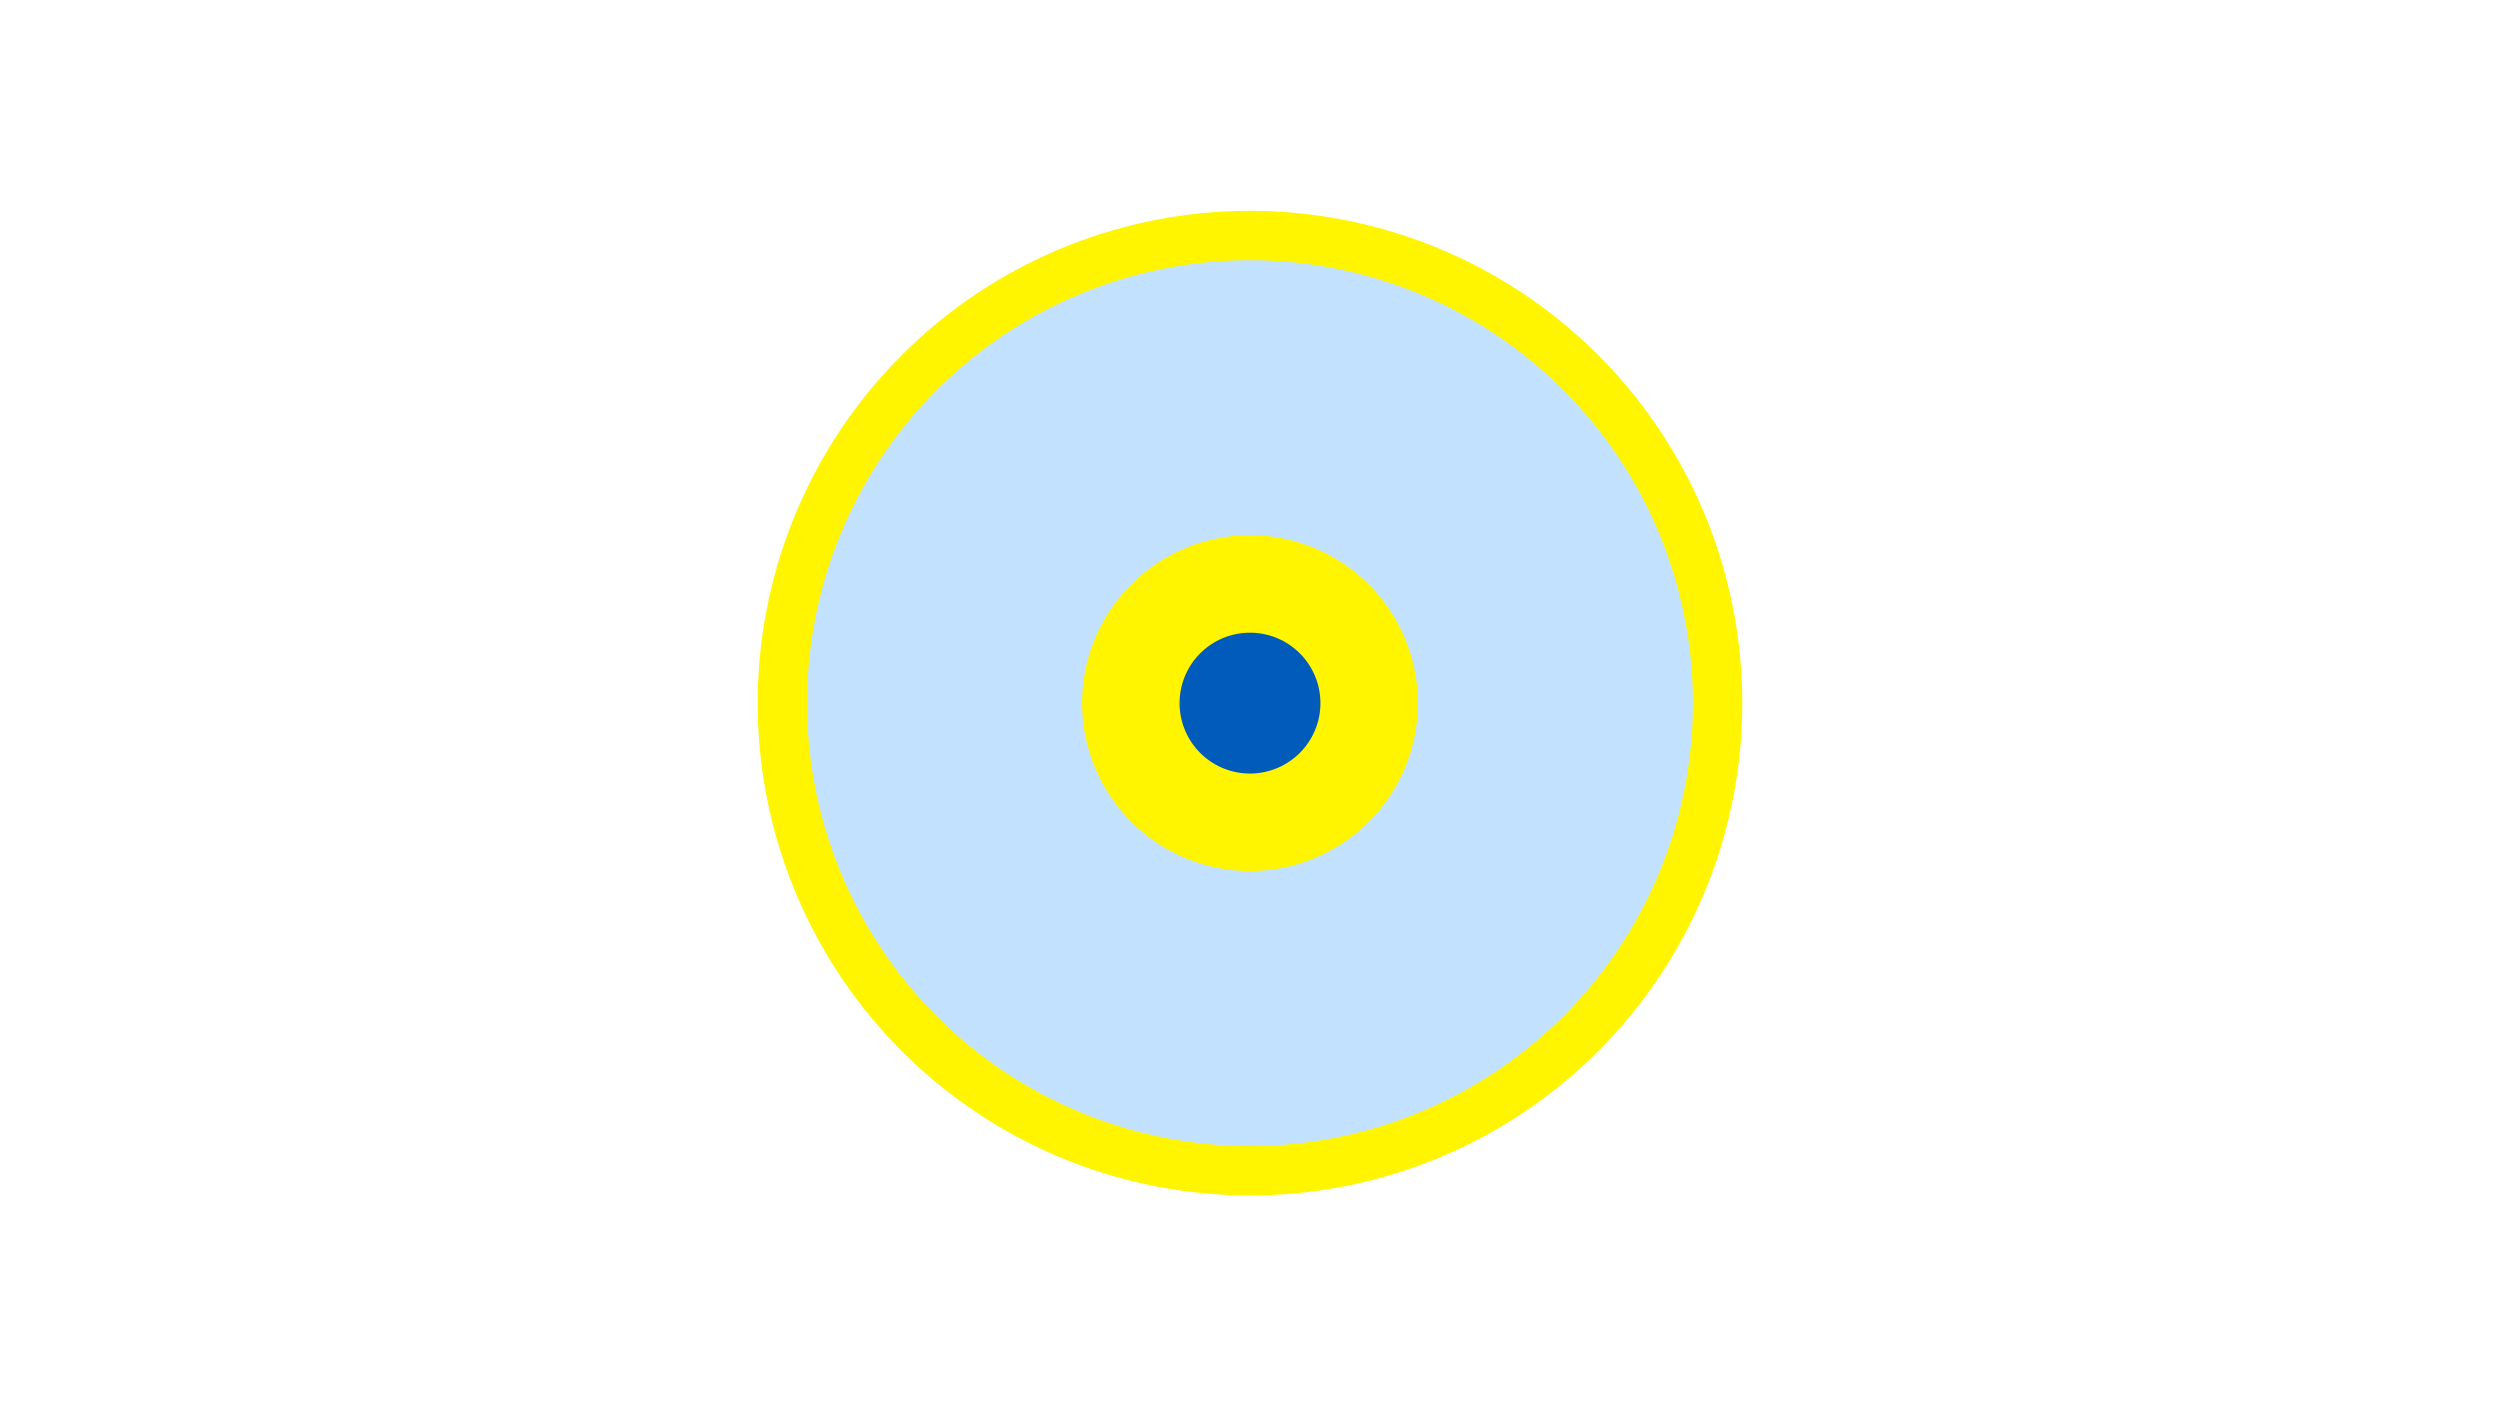 <svg width="1200" height="675" viewBox="-500 -500 1200 675" xmlns="http://www.w3.org/2000/svg"><title>19378-10086827484</title><path d="M-500-500h1200v675h-1200z" fill="#fff"/><path d="M336.3-162.5a236.3 236.3 0 1 1-472.6 0 236.3 236.3 0 1 1 472.6 0z" fill="#fff500"/><path d="M312.6-162.5a212.6 212.6 0 1 1-425.2 0 212.6 212.6 0 1 1 425.2 0z m-293.2 0a80.6 80.6 0 1 0 161.2 0 80.6 80.6 0 1 0-161.2 0z" fill="#c2e1ff"/><path d="M133.8-162.5a33.8 33.8 0 1 1-67.6 0 33.8 33.8 0 1 1 67.6 0z" fill="#005bbb"/></svg>